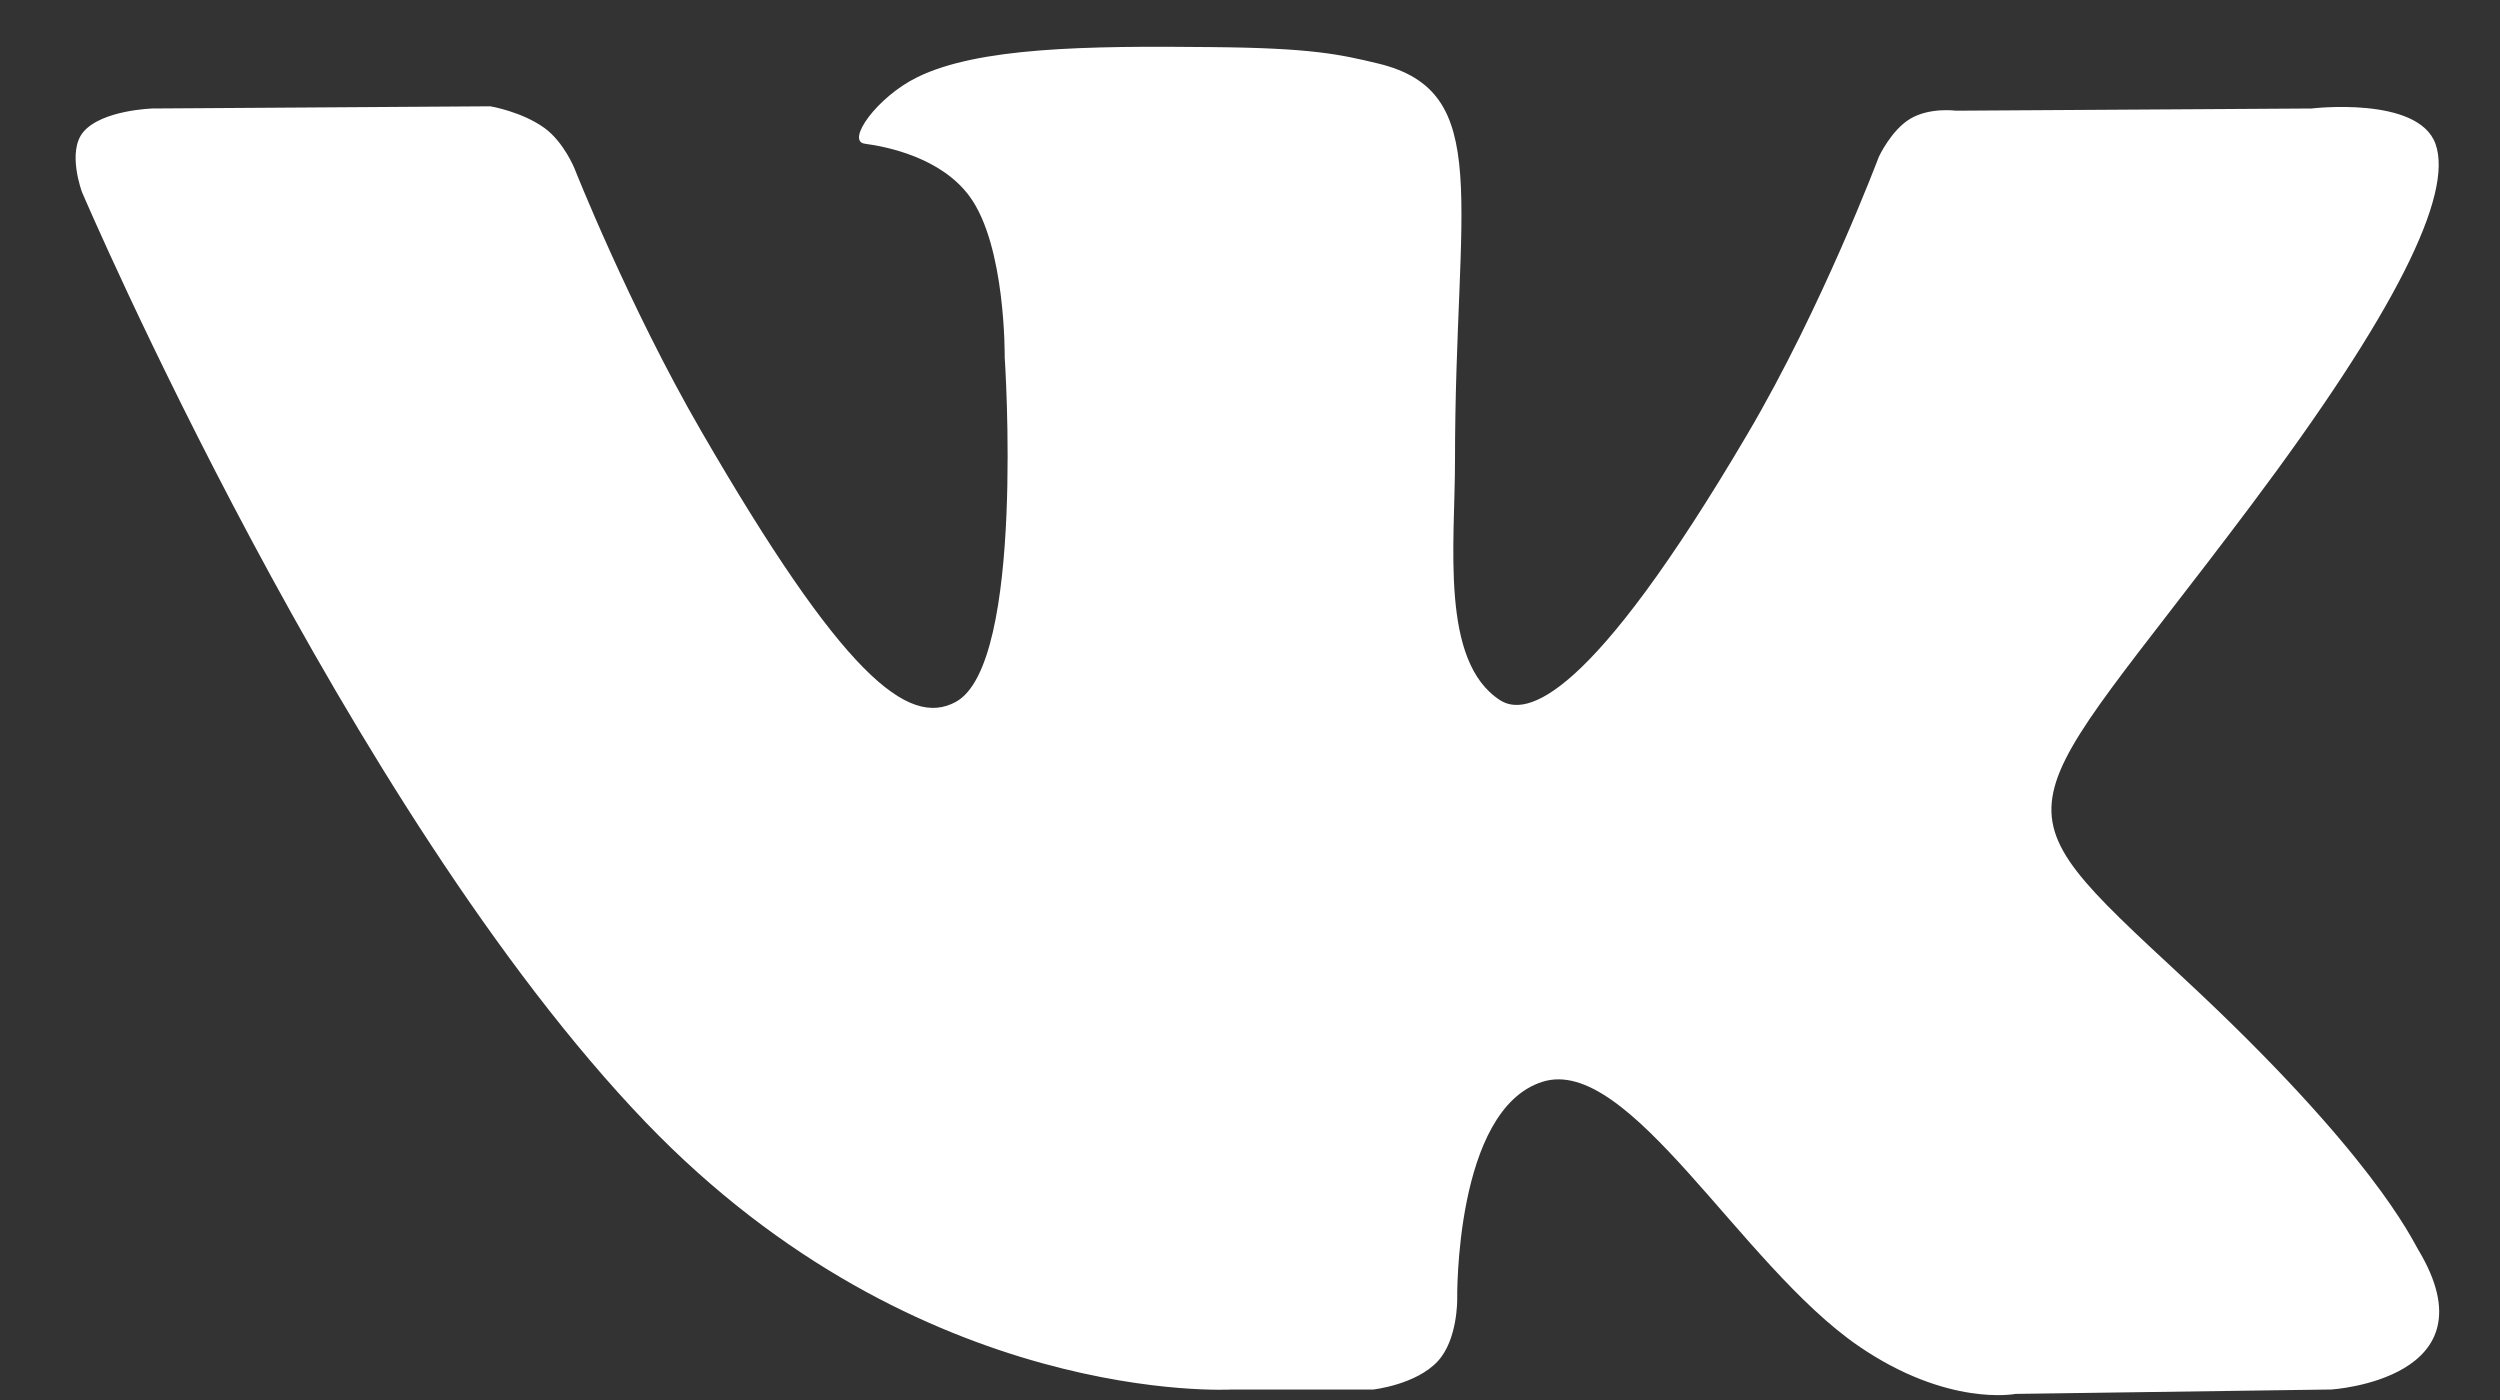<svg width="25" height="14" viewBox="0 0 25 14" fill="none" xmlns="http://www.w3.org/2000/svg">
<rect x="0" y="0" width="25" height="14" fill="#333333" stroke="none"/>
<path fill-rule="evenodd" clip-rule="evenodd" d="M12.32 13.895H13.733C13.733 13.895 14.159 13.848 14.377 13.613C14.578 13.397 14.572 12.992 14.572 12.992C14.572 12.992 14.544 11.097 15.424 10.818C16.291 10.543 17.405 12.65 18.585 13.46C19.478 14.073 20.156 13.939 20.156 13.939L23.313 13.895C23.313 13.895 24.964 13.793 24.181 12.495C24.117 12.389 23.725 11.534 21.834 9.779C19.855 7.942 20.12 8.239 22.504 5.062C23.956 3.127 24.536 1.945 24.355 1.439C24.182 0.957 23.114 1.085 23.114 1.085L19.56 1.107C19.56 1.107 19.297 1.071 19.102 1.188C18.911 1.302 18.788 1.569 18.788 1.569C18.788 1.569 18.225 3.067 17.475 4.34C15.893 7.027 15.26 7.169 15.001 7.002C14.399 6.614 14.55 5.44 14.55 4.607C14.55 2.002 14.945 0.917 13.781 0.635C13.394 0.542 13.11 0.48 12.122 0.471C10.854 0.457 9.781 0.474 9.173 0.772C8.769 0.97 8.457 1.411 8.647 1.437C8.882 1.468 9.414 1.58 9.696 1.964C10.06 2.46 10.047 3.572 10.047 3.572C10.047 3.572 10.256 6.638 9.558 7.019C9.079 7.28 8.422 6.747 7.011 4.309C6.288 3.06 5.743 1.68 5.743 1.68C5.743 1.68 5.637 1.422 5.45 1.284C5.222 1.116 4.903 1.063 4.903 1.063L1.526 1.085C1.526 1.085 1.019 1.099 0.833 1.32C0.668 1.516 0.82 1.921 0.82 1.921C0.82 1.921 3.464 8.107 6.458 11.224C9.203 14.082 12.32 13.895 12.32 13.895Z" fill="white"/>
</svg>
